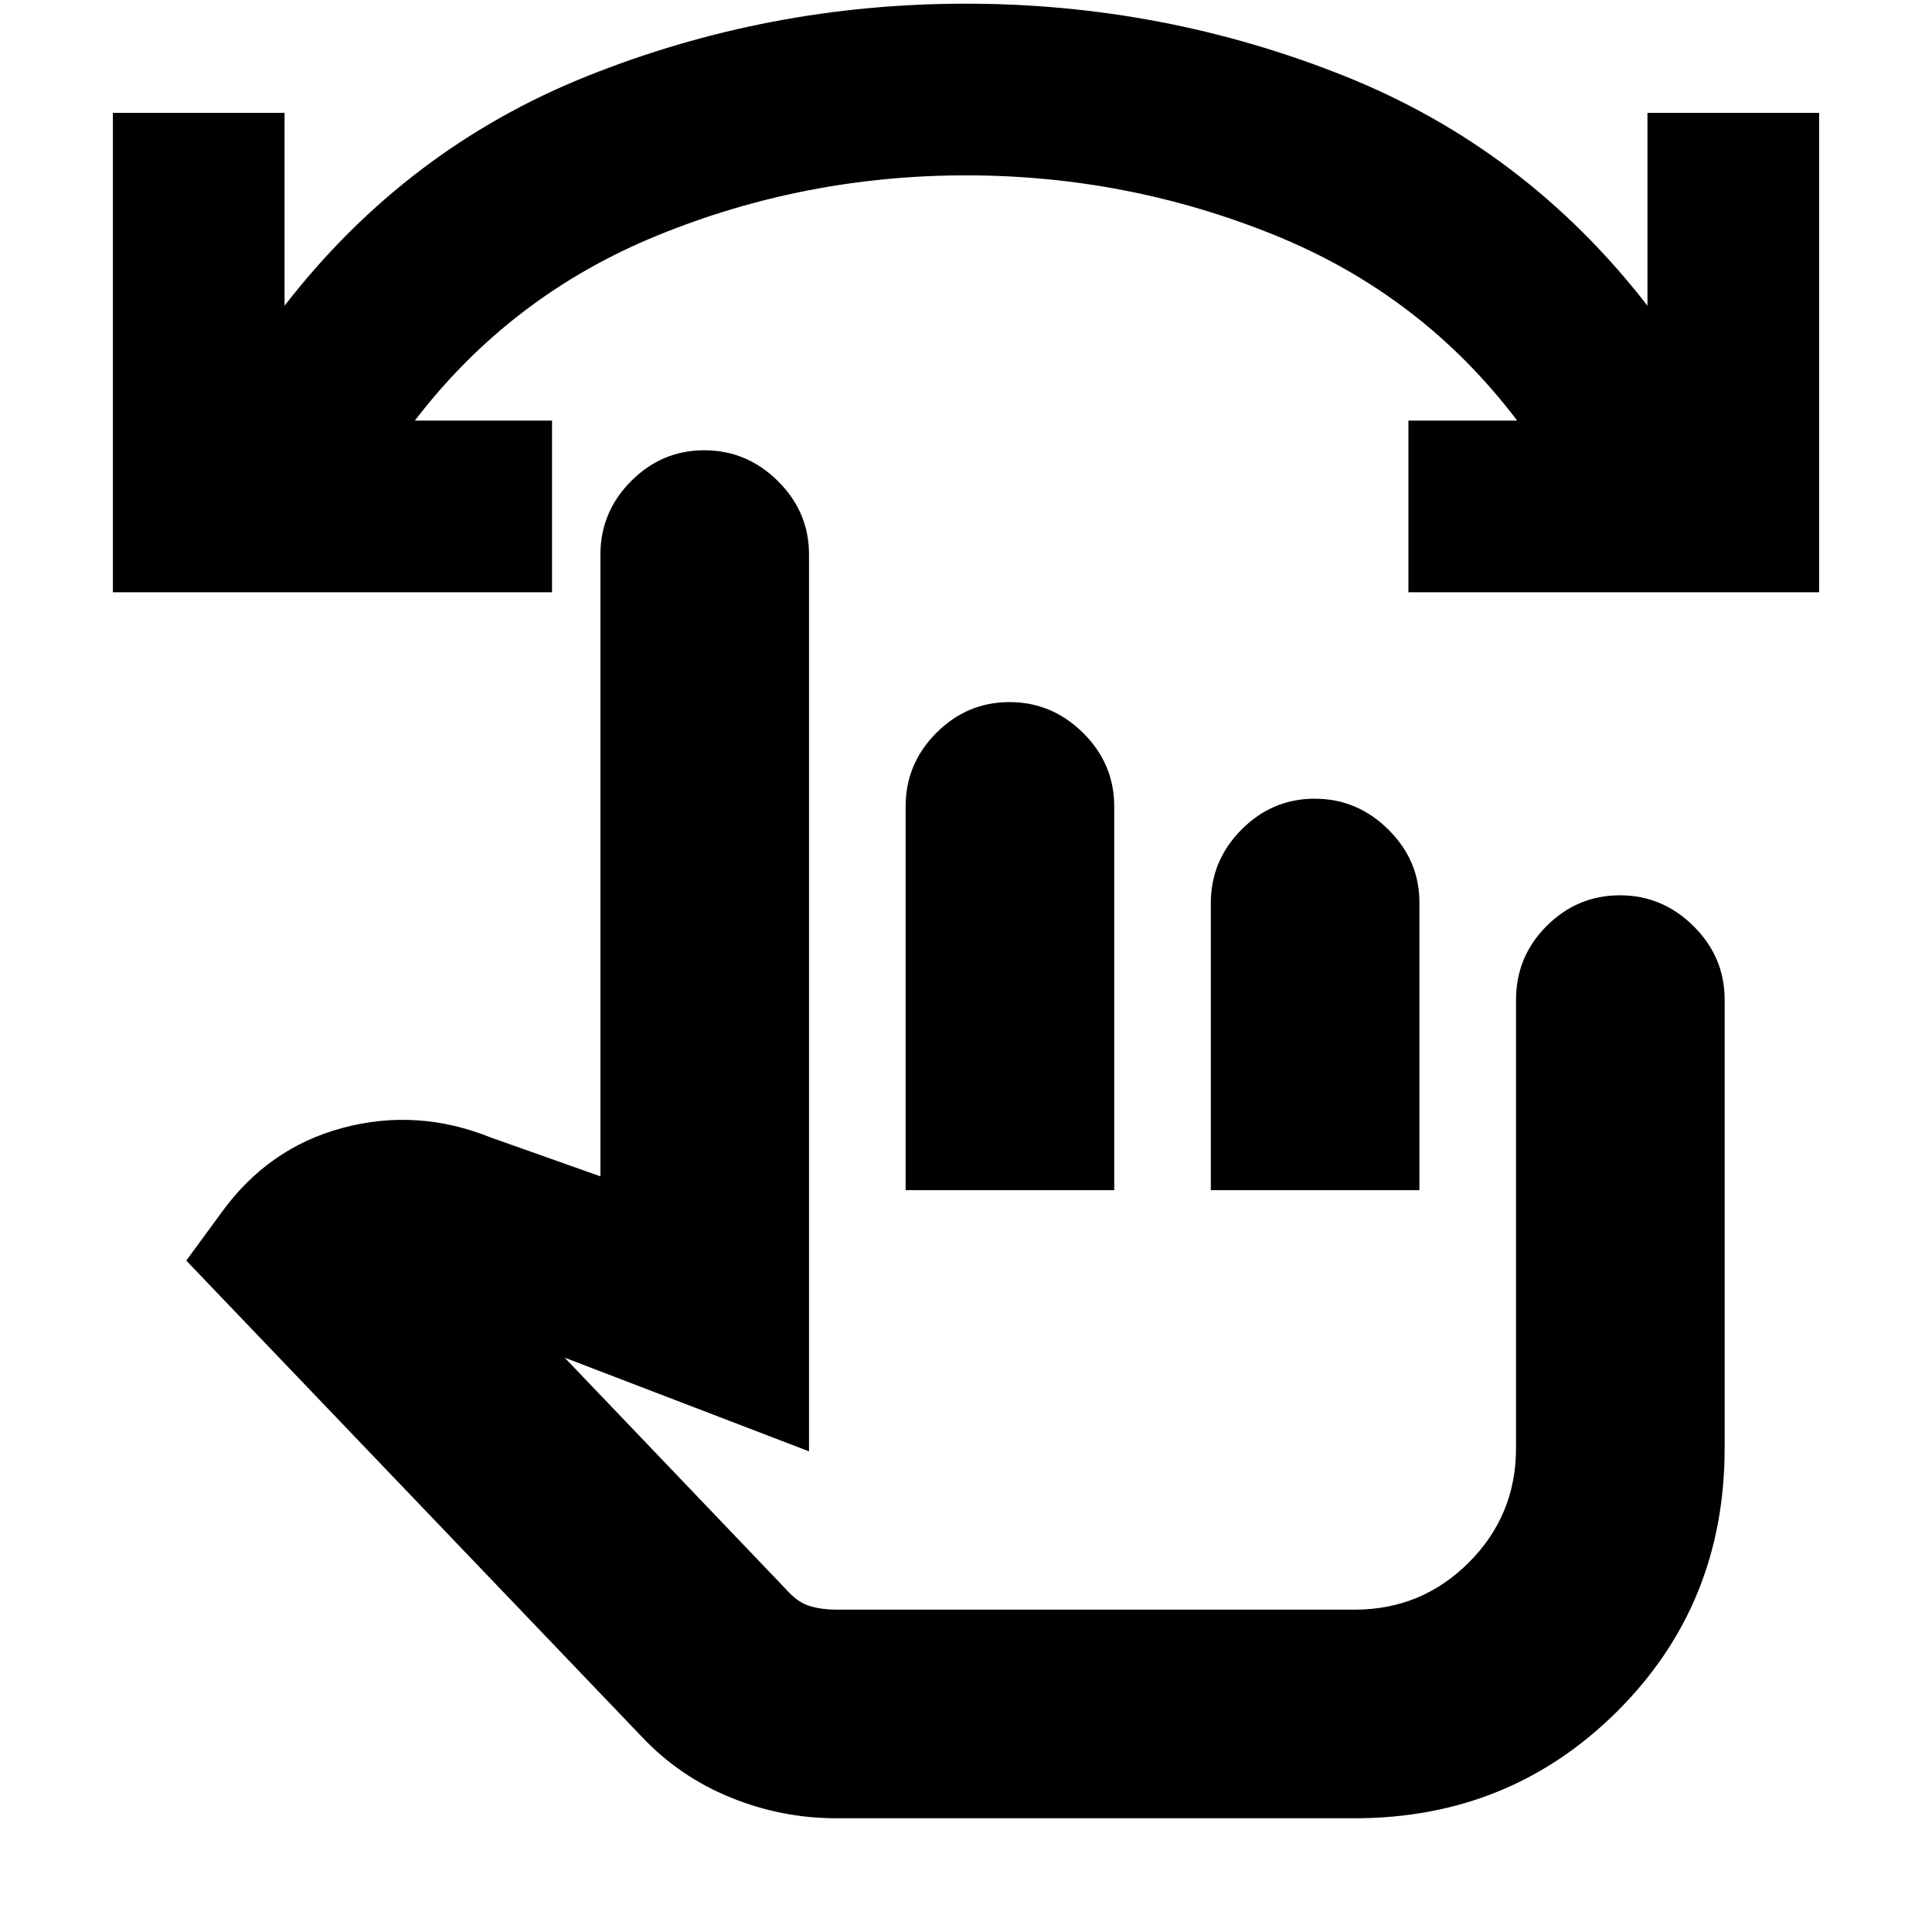 <svg xmlns="http://www.w3.org/2000/svg" height="20" viewBox="0 -960 960 960" width="20"><path d="M415.52-56.52q-27.13 0-52.41-10.28-25.28-10.29-43.85-29.85L92.56-333.61l17.22-23.52q23.39-32.52 60.48-42.43 37.09-9.92 73.61 4.78l54.48 19.3v-308.95q0-21.21 15.25-36.52 15.25-15.31 36.36-15.31 21.12 0 36.58 15.31Q402-705.64 402-684.43v445.6l-121.43-46.56 110.65 115.78q5.43 6 11.39 7.72 5.95 1.72 12.91 1.72h257.61q33.28 0 56.73-23.45 23.44-23.45 23.44-56.73v-222.72q0-21.66 15.26-36.86 15.25-15.2 36.36-15.2 21.12 0 36.58 15.31 15.46 15.31 15.46 36.52v222.95q0 77.53-53.35 130.68-53.35 53.15-130.48 53.15H415.52ZM450-368.61V-559.3q0-21.21 15.25-36.52 15.25-15.31 36.37-15.31 21.11 0 36.57 15.31t15.46 36.52v190.69H450Zm151.65 0v-142.63q0-21.19 15.25-36.54 15.25-15.35 36.37-15.35 21.11 0 36.57 15.31t15.46 36.23v142.98H601.65Zm-44.78 96.44ZM903.91-665.7H699.83V-751h54.04q-47.27-62.48-120.54-92.18-73.28-29.69-153.31-29.69-80.04 0-153.09 29.76-73.06 29.76-120.8 92.11h68.17v85.3H56.09v-238.21h85.3v95.82q60.57-78.17 150.47-114.13 89.91-35.95 188.06-35.95 98.16 0 188.14 35.95 89.98 35.96 150.55 114.13v-95.82h85.3v238.21Z"/></svg>